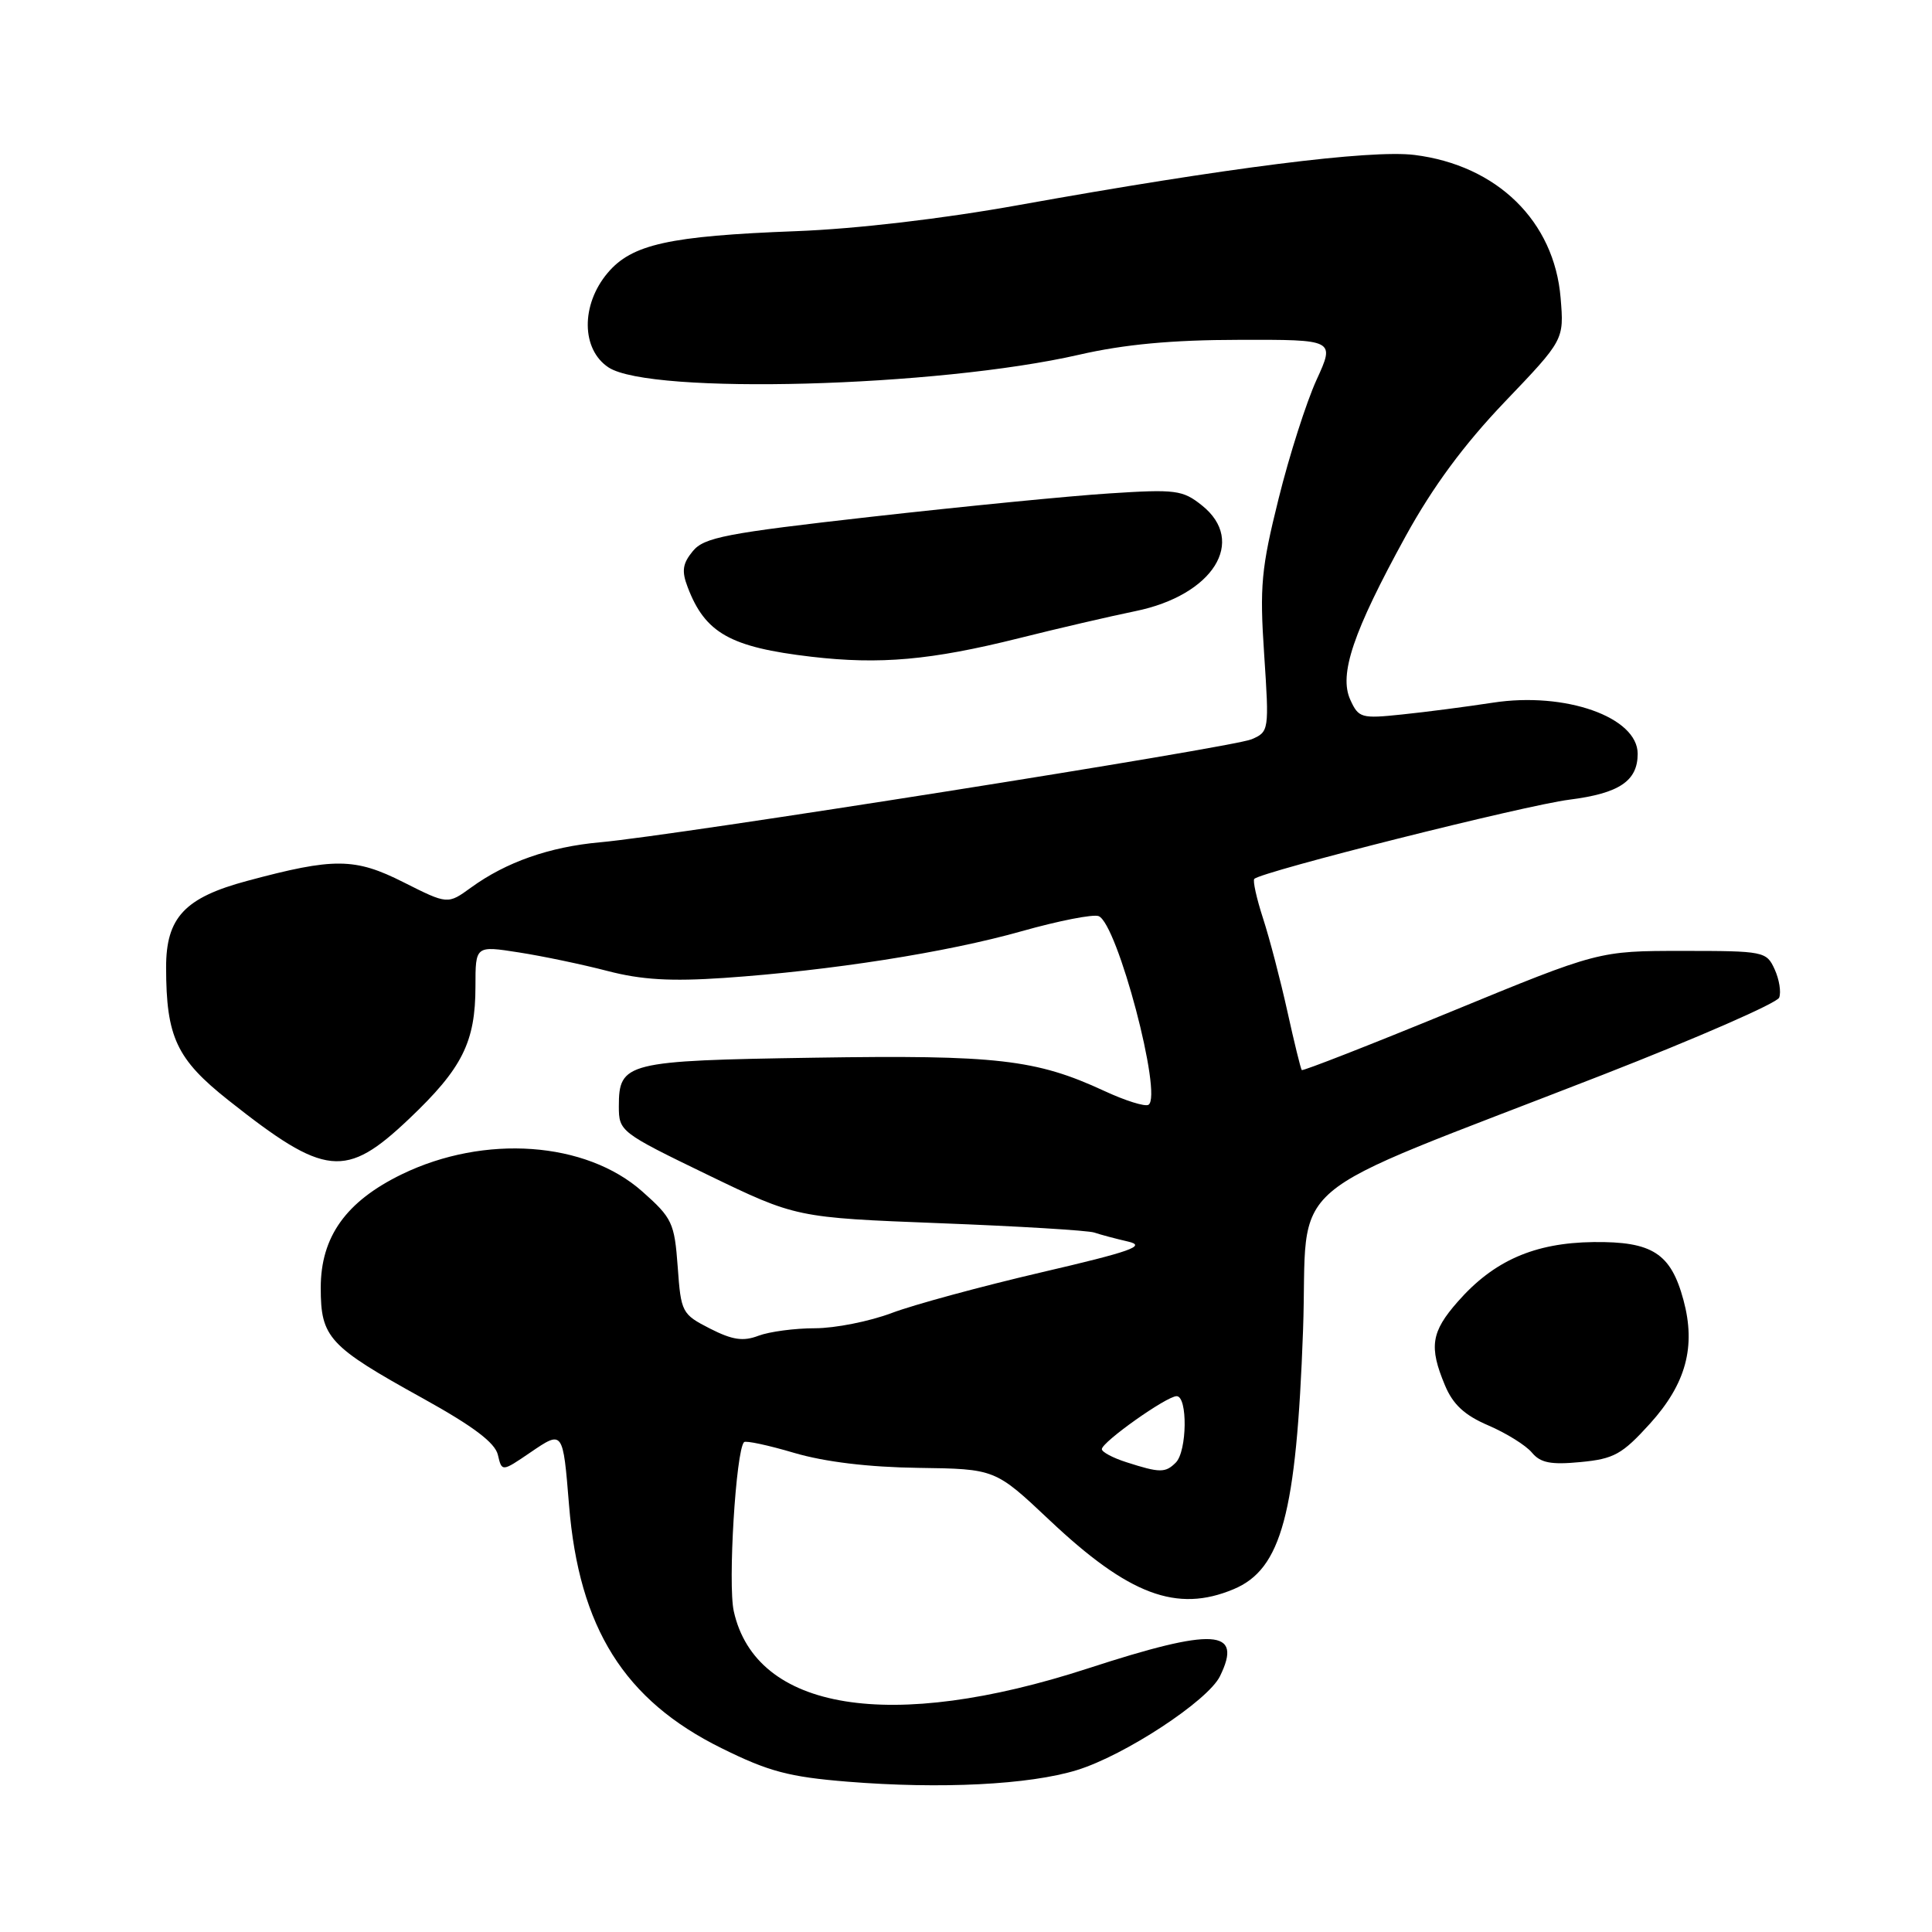 <?xml version="1.0" encoding="UTF-8" standalone="no"?>
<!DOCTYPE svg PUBLIC "-//W3C//DTD SVG 1.1//EN" "http://www.w3.org/Graphics/SVG/1.1/DTD/svg11.dtd" >
<svg xmlns="http://www.w3.org/2000/svg" xmlns:xlink="http://www.w3.org/1999/xlink" version="1.1" viewBox="0 0 256 256">
 <g >
 <path fill="currentColor"
d=" M 142.69 234.55 C 149.03 232.60 160.05 225.37 161.65 222.11 C 164.73 215.85 160.91 215.62 144.14 221.08 C 118.00 229.58 100.16 226.70 97.23 213.50 C 96.43 209.92 97.51 192.20 98.59 191.09 C 98.81 190.86 101.81 191.50 105.25 192.52 C 109.30 193.71 115.08 194.41 121.69 194.50 C 131.87 194.64 131.87 194.64 139.07 201.43 C 149.57 211.34 155.93 213.73 163.45 210.58 C 169.81 207.93 171.78 200.59 172.66 176.28 C 173.41 155.41 168.67 159.46 212.37 142.42 C 224.95 137.51 235.47 132.91 235.75 132.19 C 236.03 131.46 235.76 129.78 235.15 128.44 C 234.07 126.07 233.74 126.00 222.94 126.00 C 211.84 126.00 211.84 126.00 192.29 134.04 C 181.54 138.46 172.63 141.94 172.49 141.79 C 172.35 141.63 171.49 138.12 170.58 134.00 C 169.67 129.88 168.22 124.33 167.36 121.69 C 166.50 119.04 165.98 116.69 166.20 116.46 C 167.18 115.48 202.12 106.69 207.96 105.96 C 214.56 105.12 217.00 103.49 217.00 99.88 C 217.00 95.02 207.40 91.63 197.80 93.11 C 194.34 93.64 188.93 94.35 185.79 94.67 C 180.38 95.24 180.02 95.14 178.92 92.72 C 177.39 89.36 179.29 83.73 186.26 71.04 C 189.87 64.48 193.96 58.94 199.37 53.27 C 207.25 45.03 207.25 45.03 206.79 39.48 C 205.95 29.31 198.38 21.90 187.42 20.53 C 181.60 19.81 162.47 22.23 135.00 27.17 C 124.90 28.99 113.45 30.33 105.50 30.63 C 88.63 31.27 83.71 32.37 80.51 36.17 C 76.95 40.40 77.02 46.31 80.64 48.69 C 86.21 52.33 124.18 51.31 143.00 47.00 C 148.97 45.63 155.28 45.04 164.19 45.03 C 176.89 45.00 176.89 45.00 174.45 50.33 C 173.11 53.26 170.84 60.34 169.42 66.08 C 167.12 75.32 166.90 77.66 167.51 86.73 C 168.18 96.80 168.15 96.97 165.84 97.96 C 163.32 99.05 89.42 110.73 79.50 111.61 C 72.82 112.21 67.06 114.23 62.41 117.61 C 59.32 119.85 59.32 119.85 53.46 116.90 C 47.02 113.65 44.26 113.63 32.76 116.72 C 24.47 118.94 22.00 121.58 22.01 128.20 C 22.02 137.42 23.39 140.35 30.28 145.80 C 43.11 155.96 45.79 156.24 54.21 148.25 C 61.26 141.56 63.00 138.09 63.00 130.68 C 63.00 125.30 63.00 125.30 68.75 126.20 C 71.91 126.69 77.20 127.80 80.50 128.66 C 84.99 129.83 88.87 130.06 95.95 129.58 C 110.04 128.61 125.40 126.21 135.38 123.39 C 140.27 122.01 144.85 121.11 145.57 121.39 C 148.05 122.34 154.09 145.21 152.18 146.39 C 151.73 146.67 149.08 145.84 146.29 144.54 C 137.28 140.37 132.06 139.77 107.90 140.15 C 82.91 140.54 82.00 140.77 82.00 146.61 C 82.00 149.91 82.21 150.07 93.75 155.66 C 105.50 161.34 105.50 161.34 124.50 162.08 C 134.95 162.48 144.18 163.04 145.00 163.32 C 145.82 163.60 147.85 164.14 149.50 164.52 C 151.95 165.09 149.86 165.83 138.00 168.59 C 130.03 170.45 121.10 172.87 118.16 173.98 C 115.22 175.09 110.64 176.00 107.98 176.00 C 105.31 176.00 101.95 176.45 100.51 176.99 C 98.47 177.77 97.06 177.56 94.07 176.04 C 90.36 174.14 90.23 173.91 89.80 167.86 C 89.37 162.03 89.08 161.40 85.11 157.88 C 77.63 151.24 64.20 150.28 53.24 155.60 C 45.84 159.20 42.50 163.88 42.50 170.64 C 42.50 177.25 43.54 178.38 56.05 185.30 C 62.69 188.98 65.59 191.16 65.97 192.77 C 66.50 195.03 66.50 195.03 70.26 192.47 C 74.61 189.51 74.59 189.47 75.40 199.43 C 76.72 215.71 82.72 225.28 95.60 231.64 C 101.85 234.74 104.55 235.45 112.28 236.08 C 124.67 237.08 136.39 236.49 142.69 234.55 Z  M 218.64 188.63 C 223.40 183.36 224.74 178.45 223.07 172.27 C 221.40 166.07 218.95 164.49 211.14 164.58 C 203.31 164.68 197.92 167.05 193.16 172.48 C 189.63 176.49 189.33 178.46 191.46 183.55 C 192.52 186.10 194.06 187.53 197.22 188.88 C 199.59 189.90 202.18 191.51 202.98 192.47 C 204.12 193.84 205.49 194.11 209.44 193.73 C 213.86 193.31 214.94 192.71 218.64 188.63 Z  M 135.00 84.57 C 140.22 83.26 147.17 81.65 150.44 80.98 C 160.74 78.88 165.24 71.72 159.25 66.96 C 156.71 64.93 155.77 64.81 147.00 65.38 C 141.78 65.71 127.60 67.11 115.50 68.47 C 96.16 70.65 93.29 71.21 91.80 73.03 C 90.44 74.68 90.30 75.67 91.12 77.80 C 93.43 83.89 96.76 85.76 107.50 87.02 C 116.60 88.08 123.34 87.48 135.00 84.57 Z  M 149.25 193.75 C 147.46 193.18 146.00 192.40 146.00 192.02 C 146.00 191.08 154.58 185.00 155.91 185.00 C 157.39 185.00 157.30 192.30 155.80 193.80 C 154.42 195.18 153.69 195.18 149.25 193.75 Z "/>
</g>
</svg>